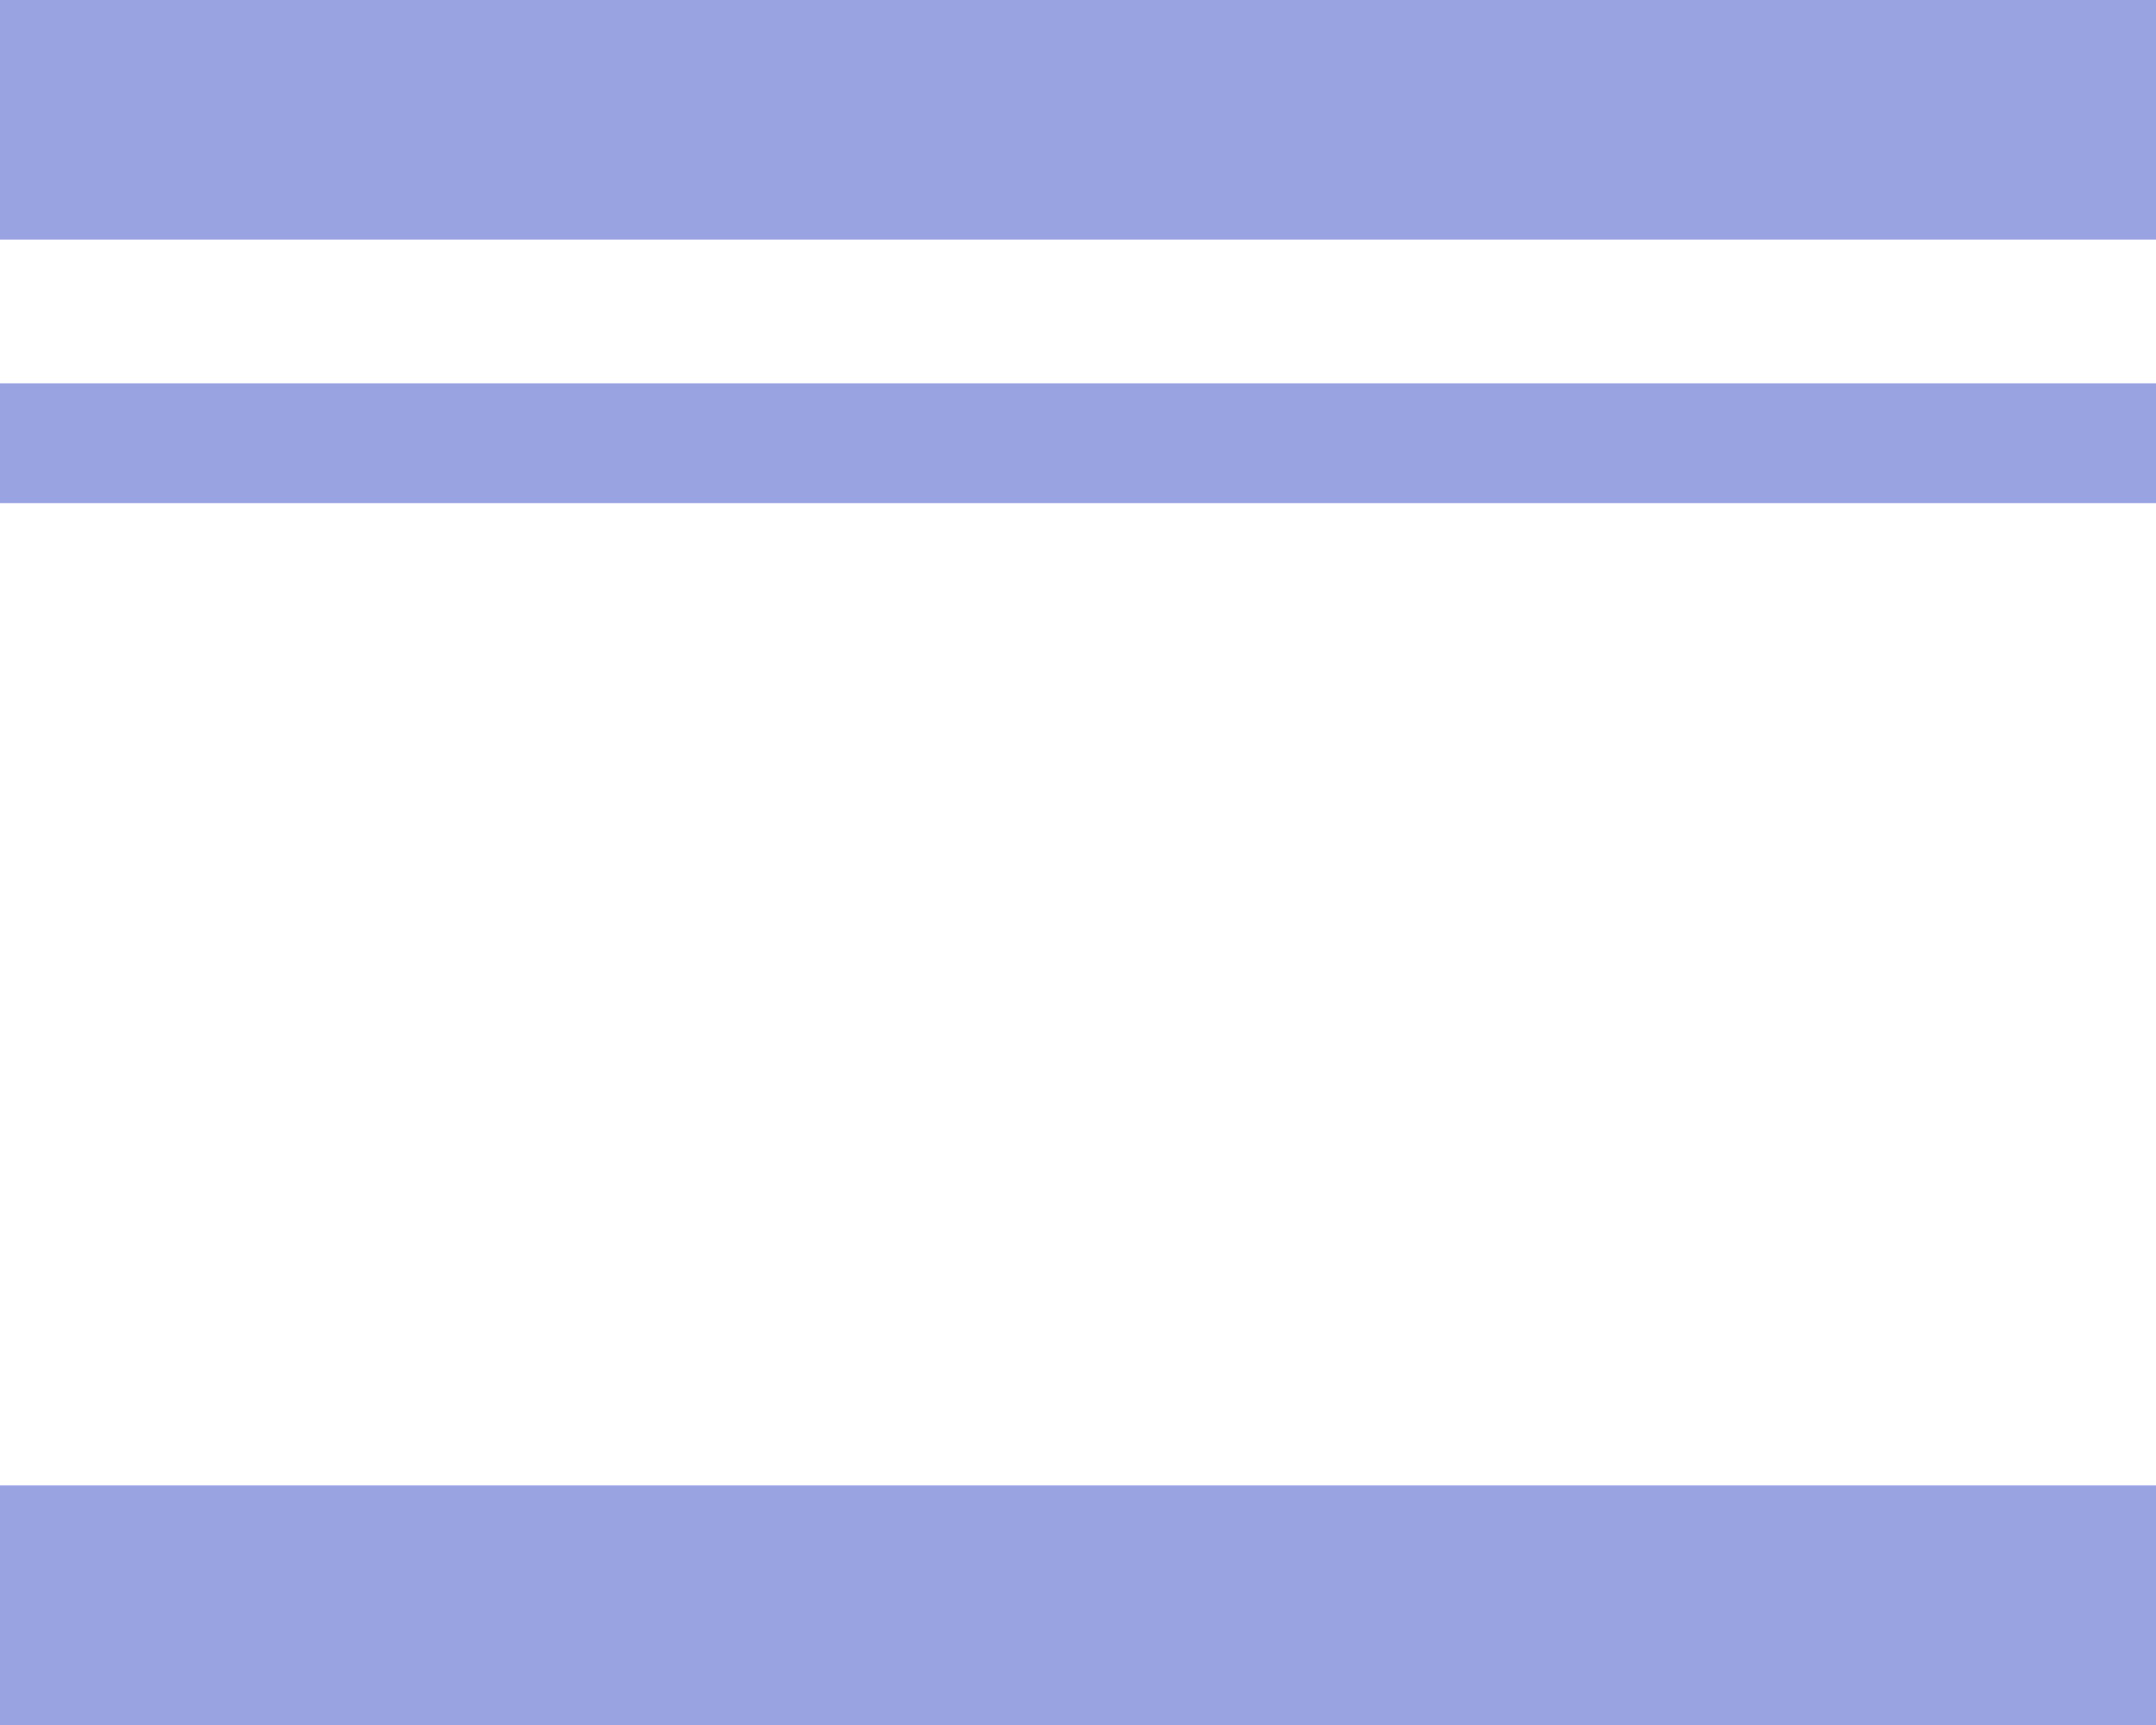<svg width="360" height="288" viewBox="0 0 360 288" fill="none" xmlns="http://www.w3.org/2000/svg">
<rect opacity="0.4" width="360" height="40" fill="#001AB7"/>
<rect opacity="0.4" y="248" width="360" height="40" fill="#001AB7"/>
<path opacity="0.4" d="M0 64H176.5H360V84H0V64Z" fill="#001AB7"/>
</svg>
